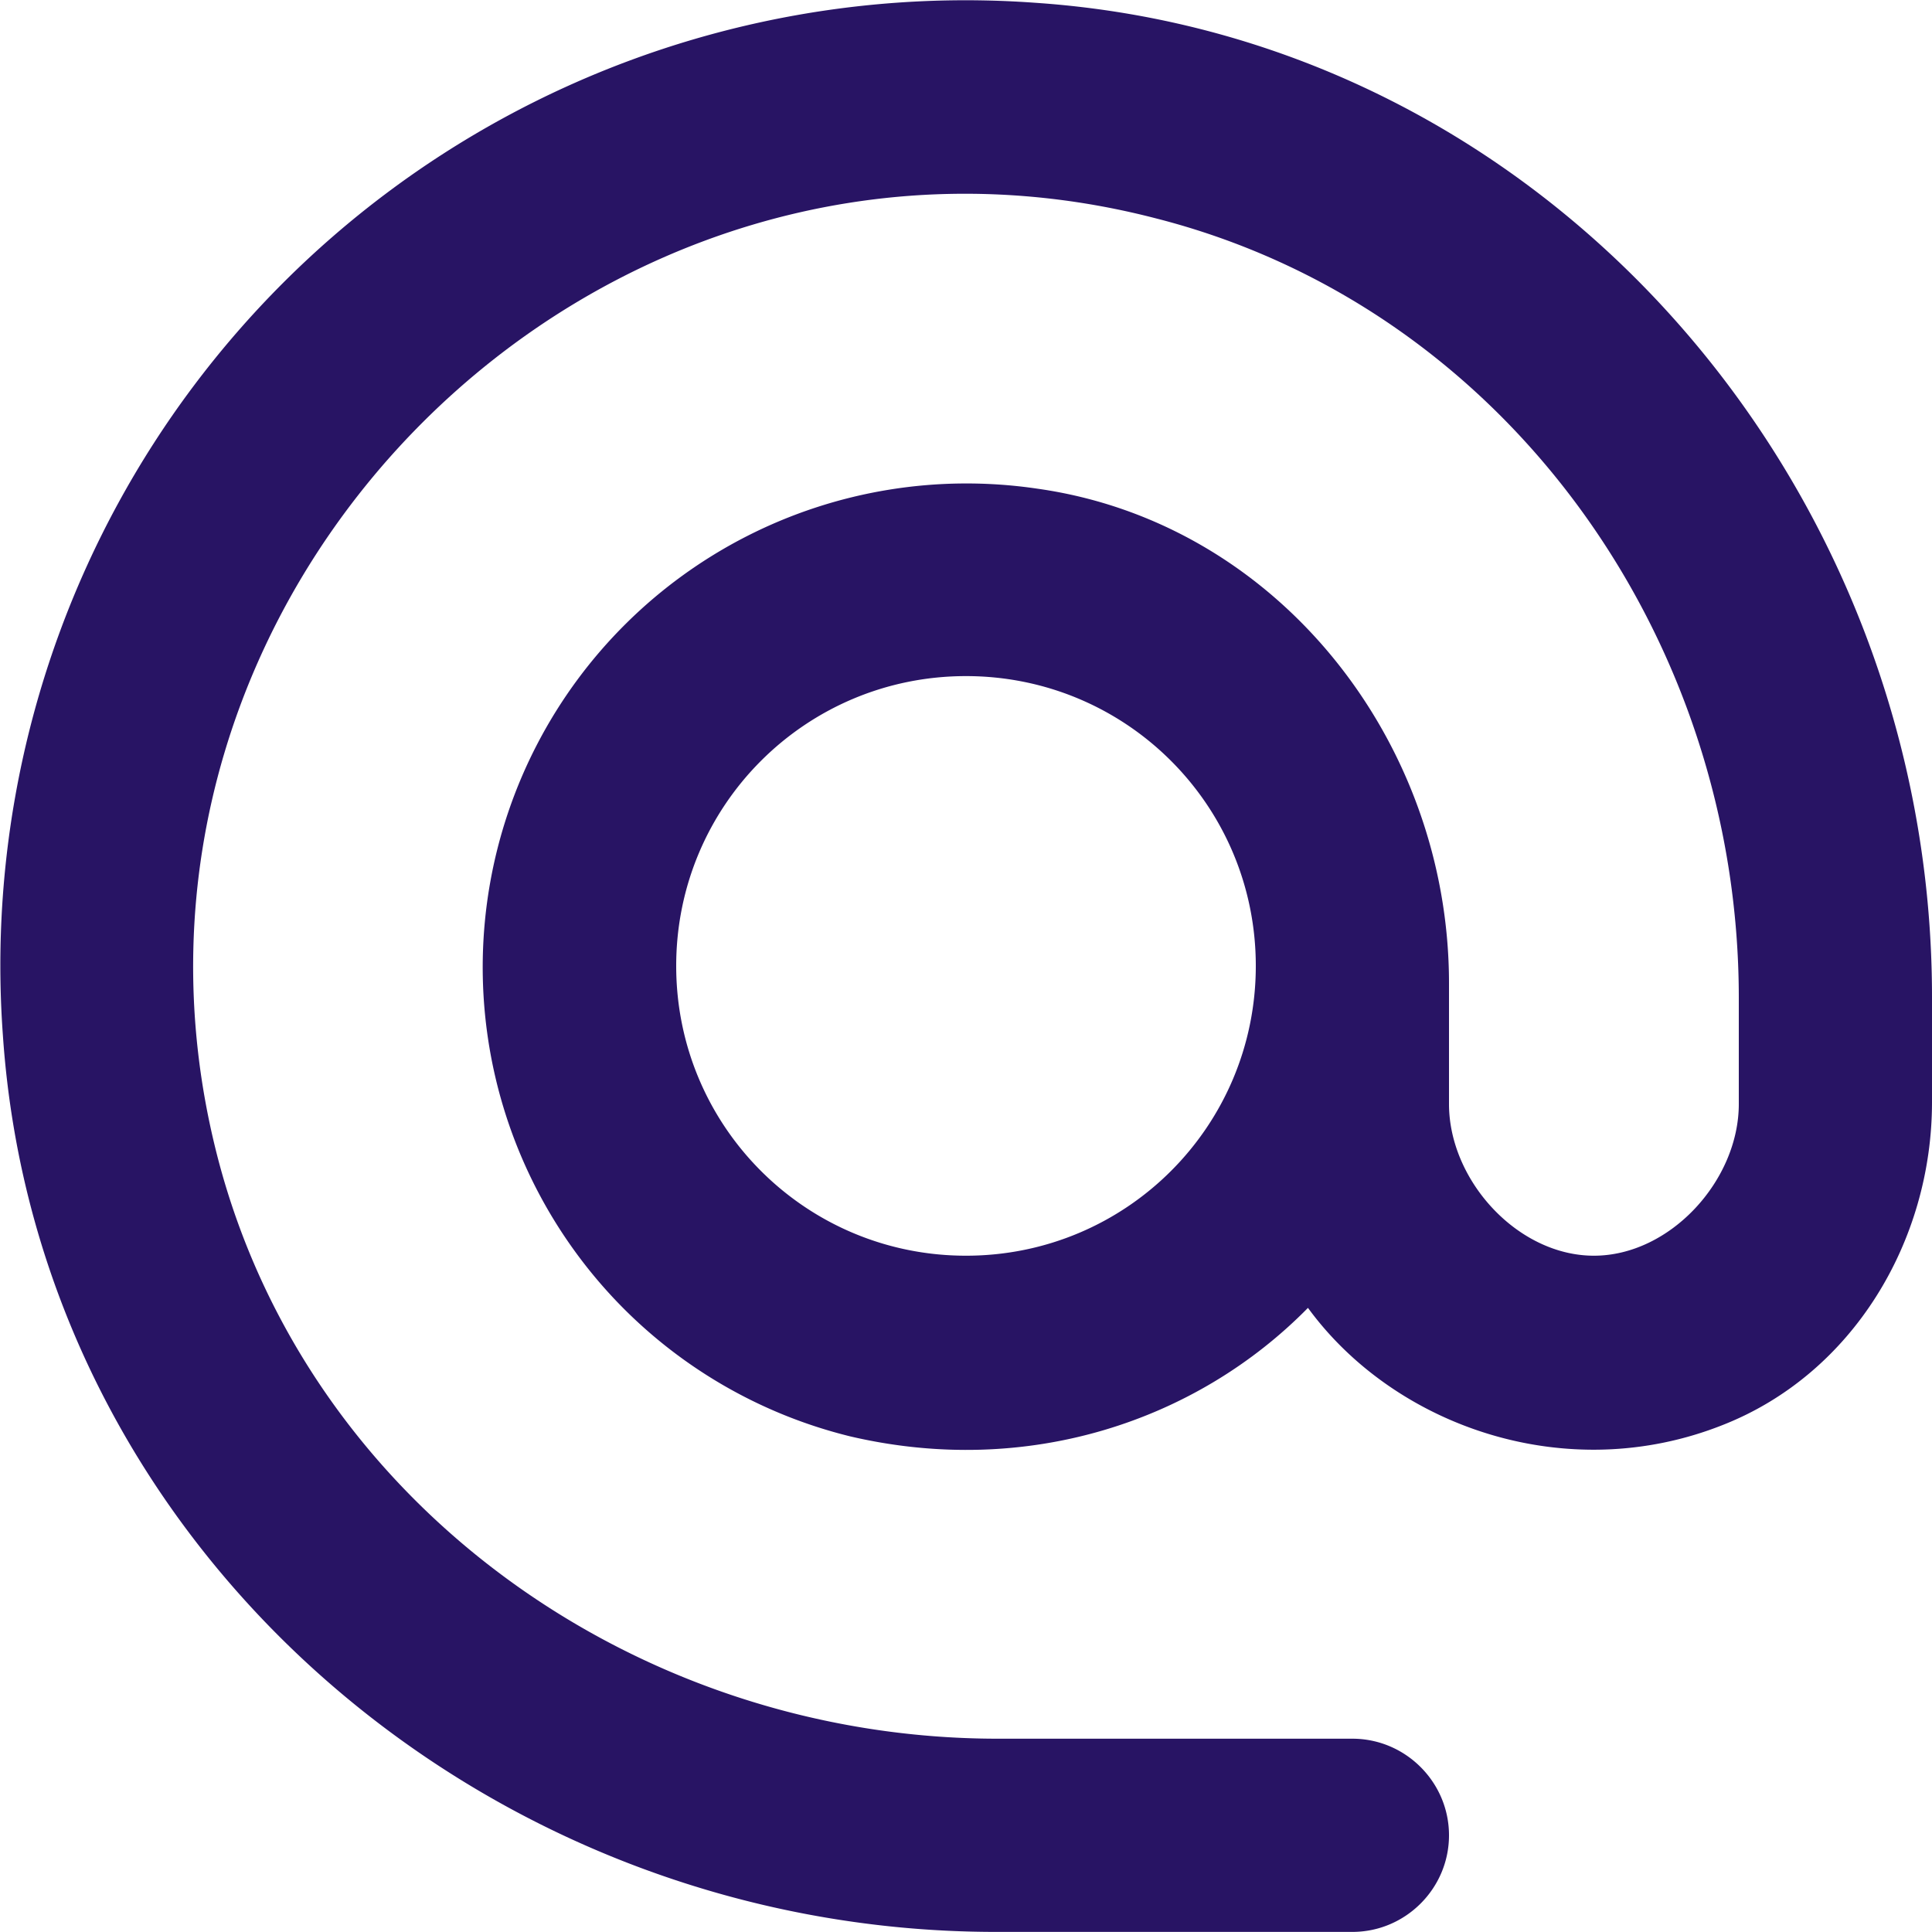 <svg width="20" height="20" fill="none" xmlns="http://www.w3.org/2000/svg"><path d="M10.72.029A9.991 9.991 0 0 0 .03 10.719c.36 5.29 4.98 9.28 10.28 9.28H14c.55 0 1-.45 1-1s-.45-1-1-1h-3.67c-3.73 0-7.15-2.42-8.08-6.03-1.49-5.8 3.91-11.21 9.71-9.71 3.62.92 6.04 4.34 6.04 8.07v1.1c0 .79-.71 1.57-1.5 1.57s-1.5-.78-1.5-1.57v-1.25c0-2.51-1.78-4.77-4.26-5.12a5.008 5.008 0 0 0-4.38 8.388 4.997 4.997 0 0 0 2.44 1.422c1.84.43 3.59-.16 4.74-1.33.89 1.22 2.67 1.86 4.3 1.21 1.34-.53 2.16-1.9 2.16-3.34v-1.09c0-5.31-3.99-9.93-9.28-10.29ZM10 12.999c-1.66 0-3-1.34-3-3s1.34-3 3-3 3 1.34 3 3-1.34 3-3 3Z" fill="#281464"/></svg>